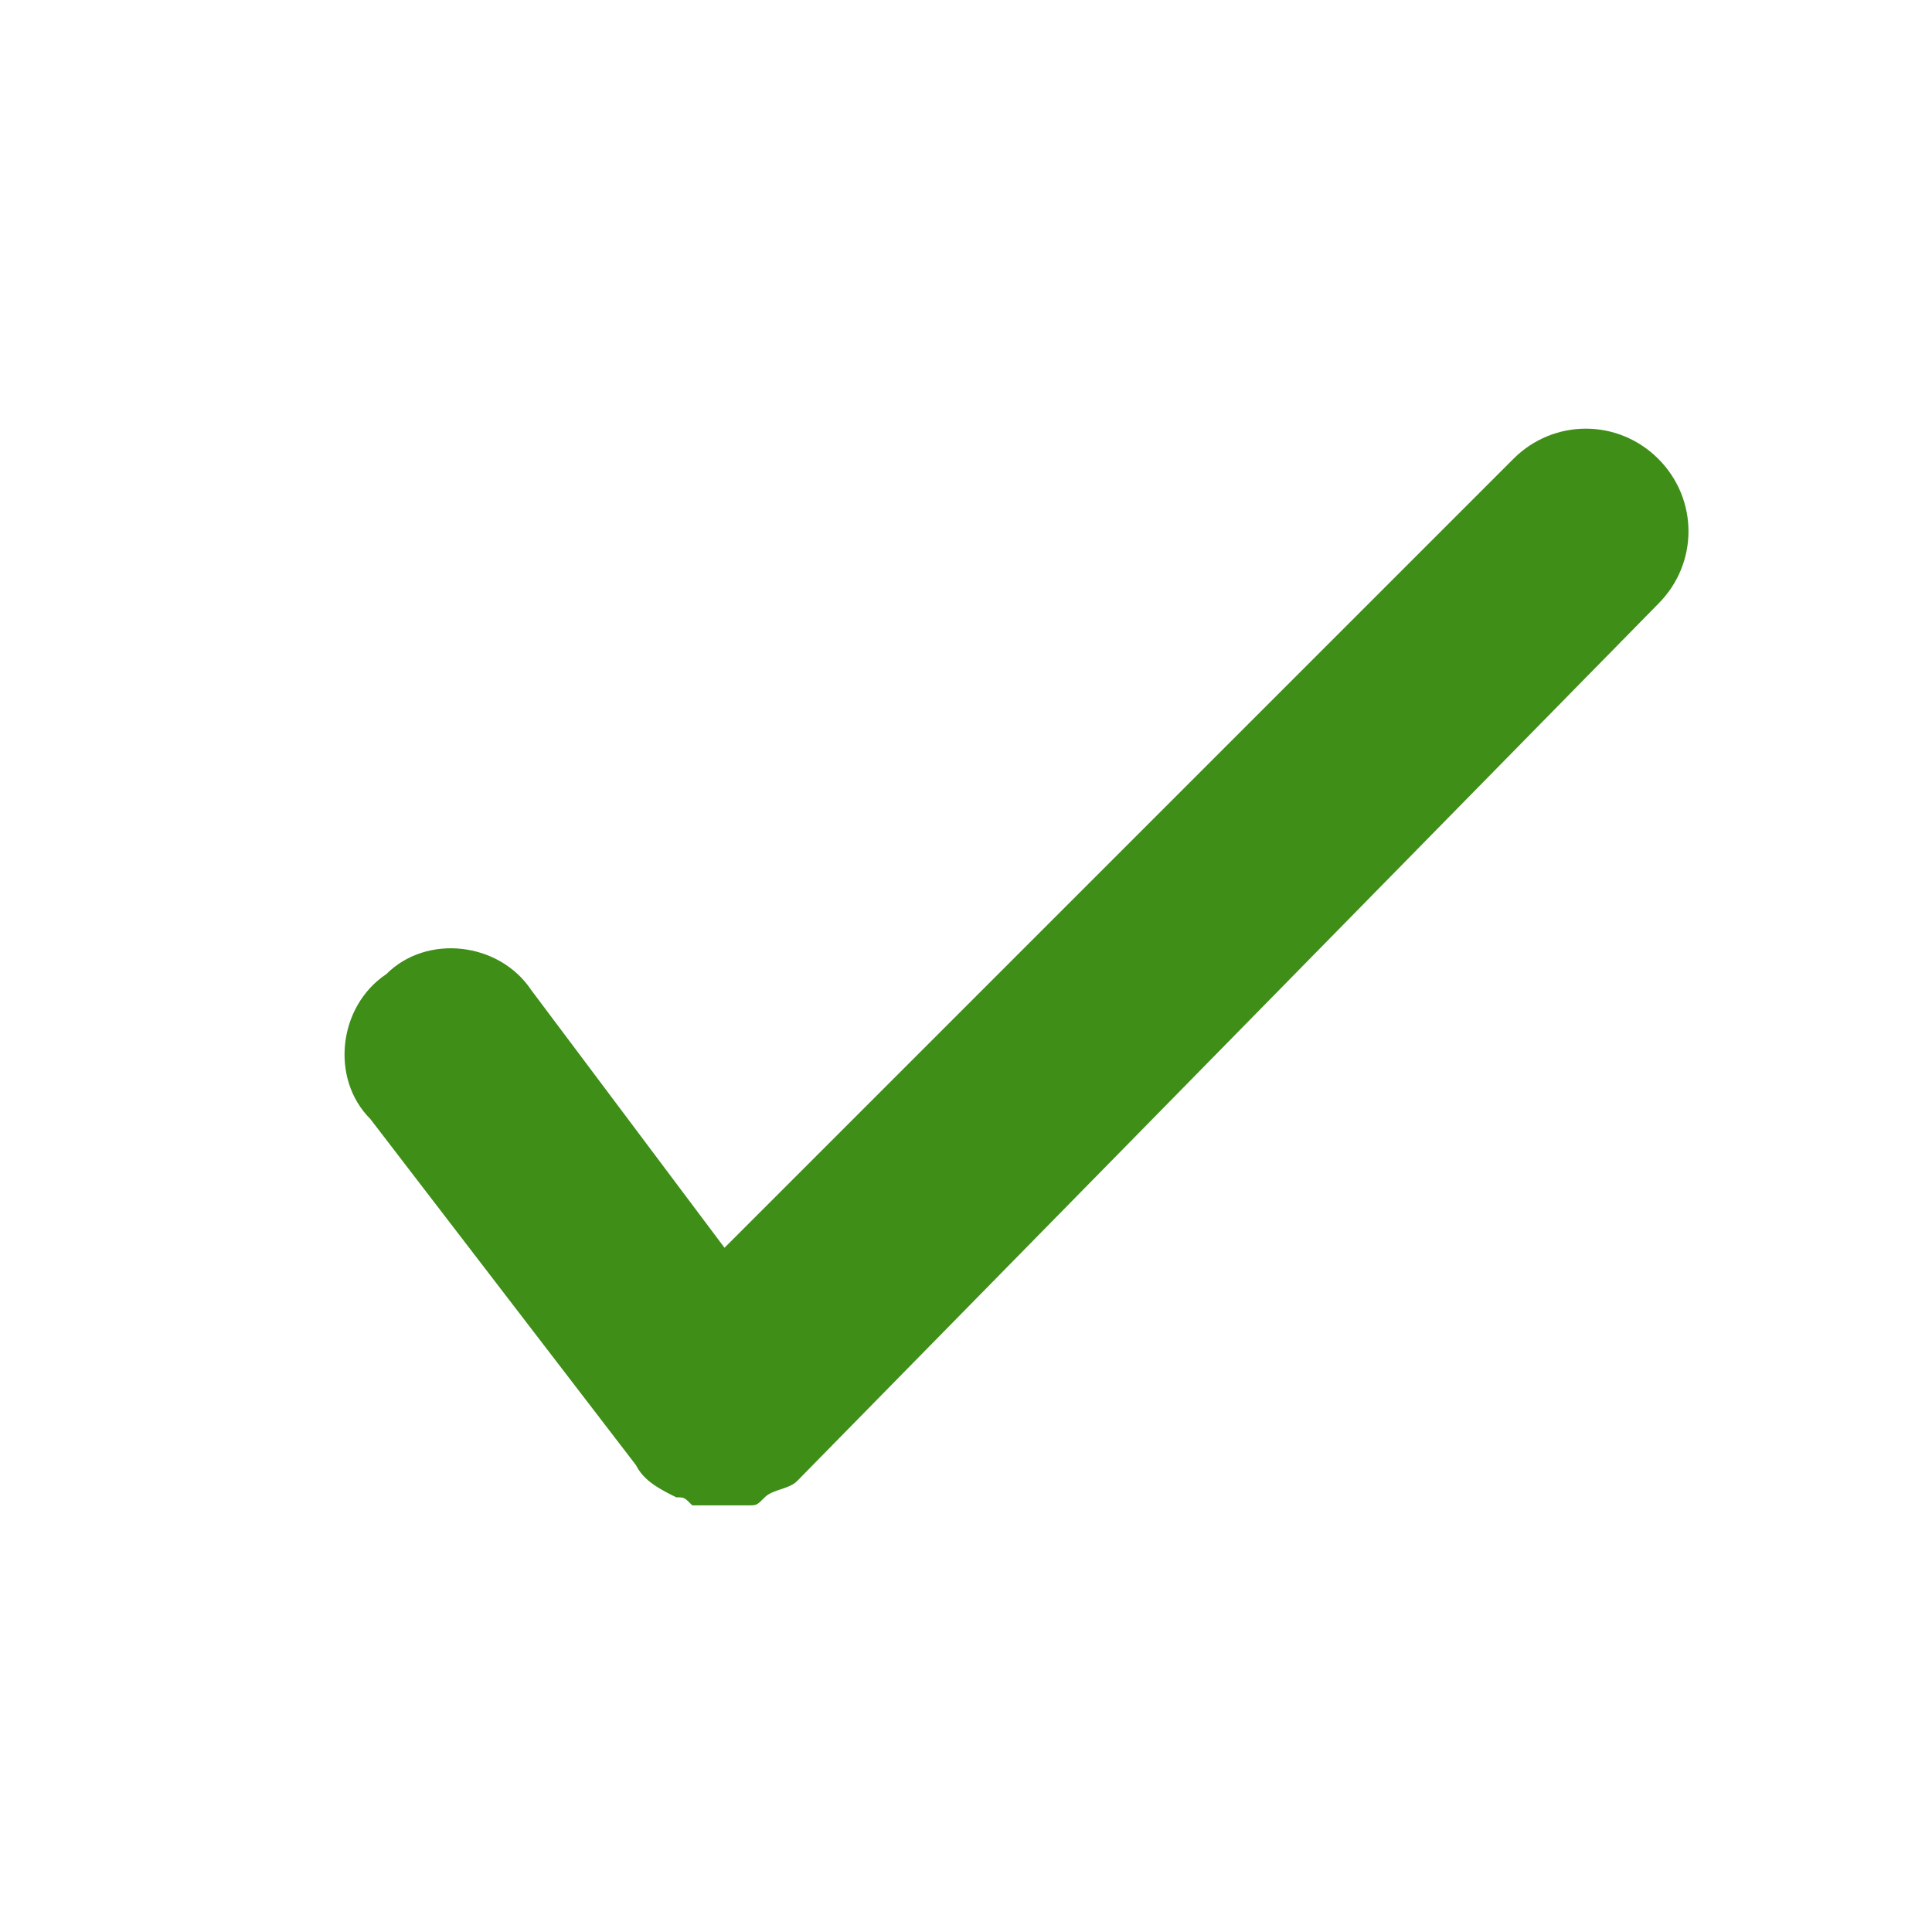 <svg version="1.1" xmlns="http://www.w3.org/2000/svg" xmlns:xlink="http://www.w3.org/1999/xlink" viewBox="0 0 24 24" enable-background="new 0 0 24 24" xml:space="preserve" class="indicator correct">
	<path class="mark" fill="#3E8E17" stroke-width="5" d="M20.6,5.7c-0.5-0.5-1.3-0.5-1.8,0L9,15.5l-2.4-3.2c-0.4-0.6-1.3-0.7-1.8-0.2h0c-0.6,0.4-0.7,1.3-0.2,1.8l3.3,4.3c0.1,0.2,0.3,0.3,0.5,0.4c0,0,0,0,0,0c0.1,0,0.1,0,0.2,0.1c0,0,0,0,0.1,0c0,0,0.1,0,0.1,0c0,0,0.1,0,0.1,0c0,0,0.1,0,0.1,0c0.1,0,0.1,0,0.2,0c0,0,0,0,0.1,0c0.1,0,0.1,0,0.2-0.1c0,0,0,0,0,0c0.1-0.1,0.3-0.1,0.4-0.2L20.6,7.5C21.1,7,21.1,6.2,20.6,5.7z"/>
</svg>